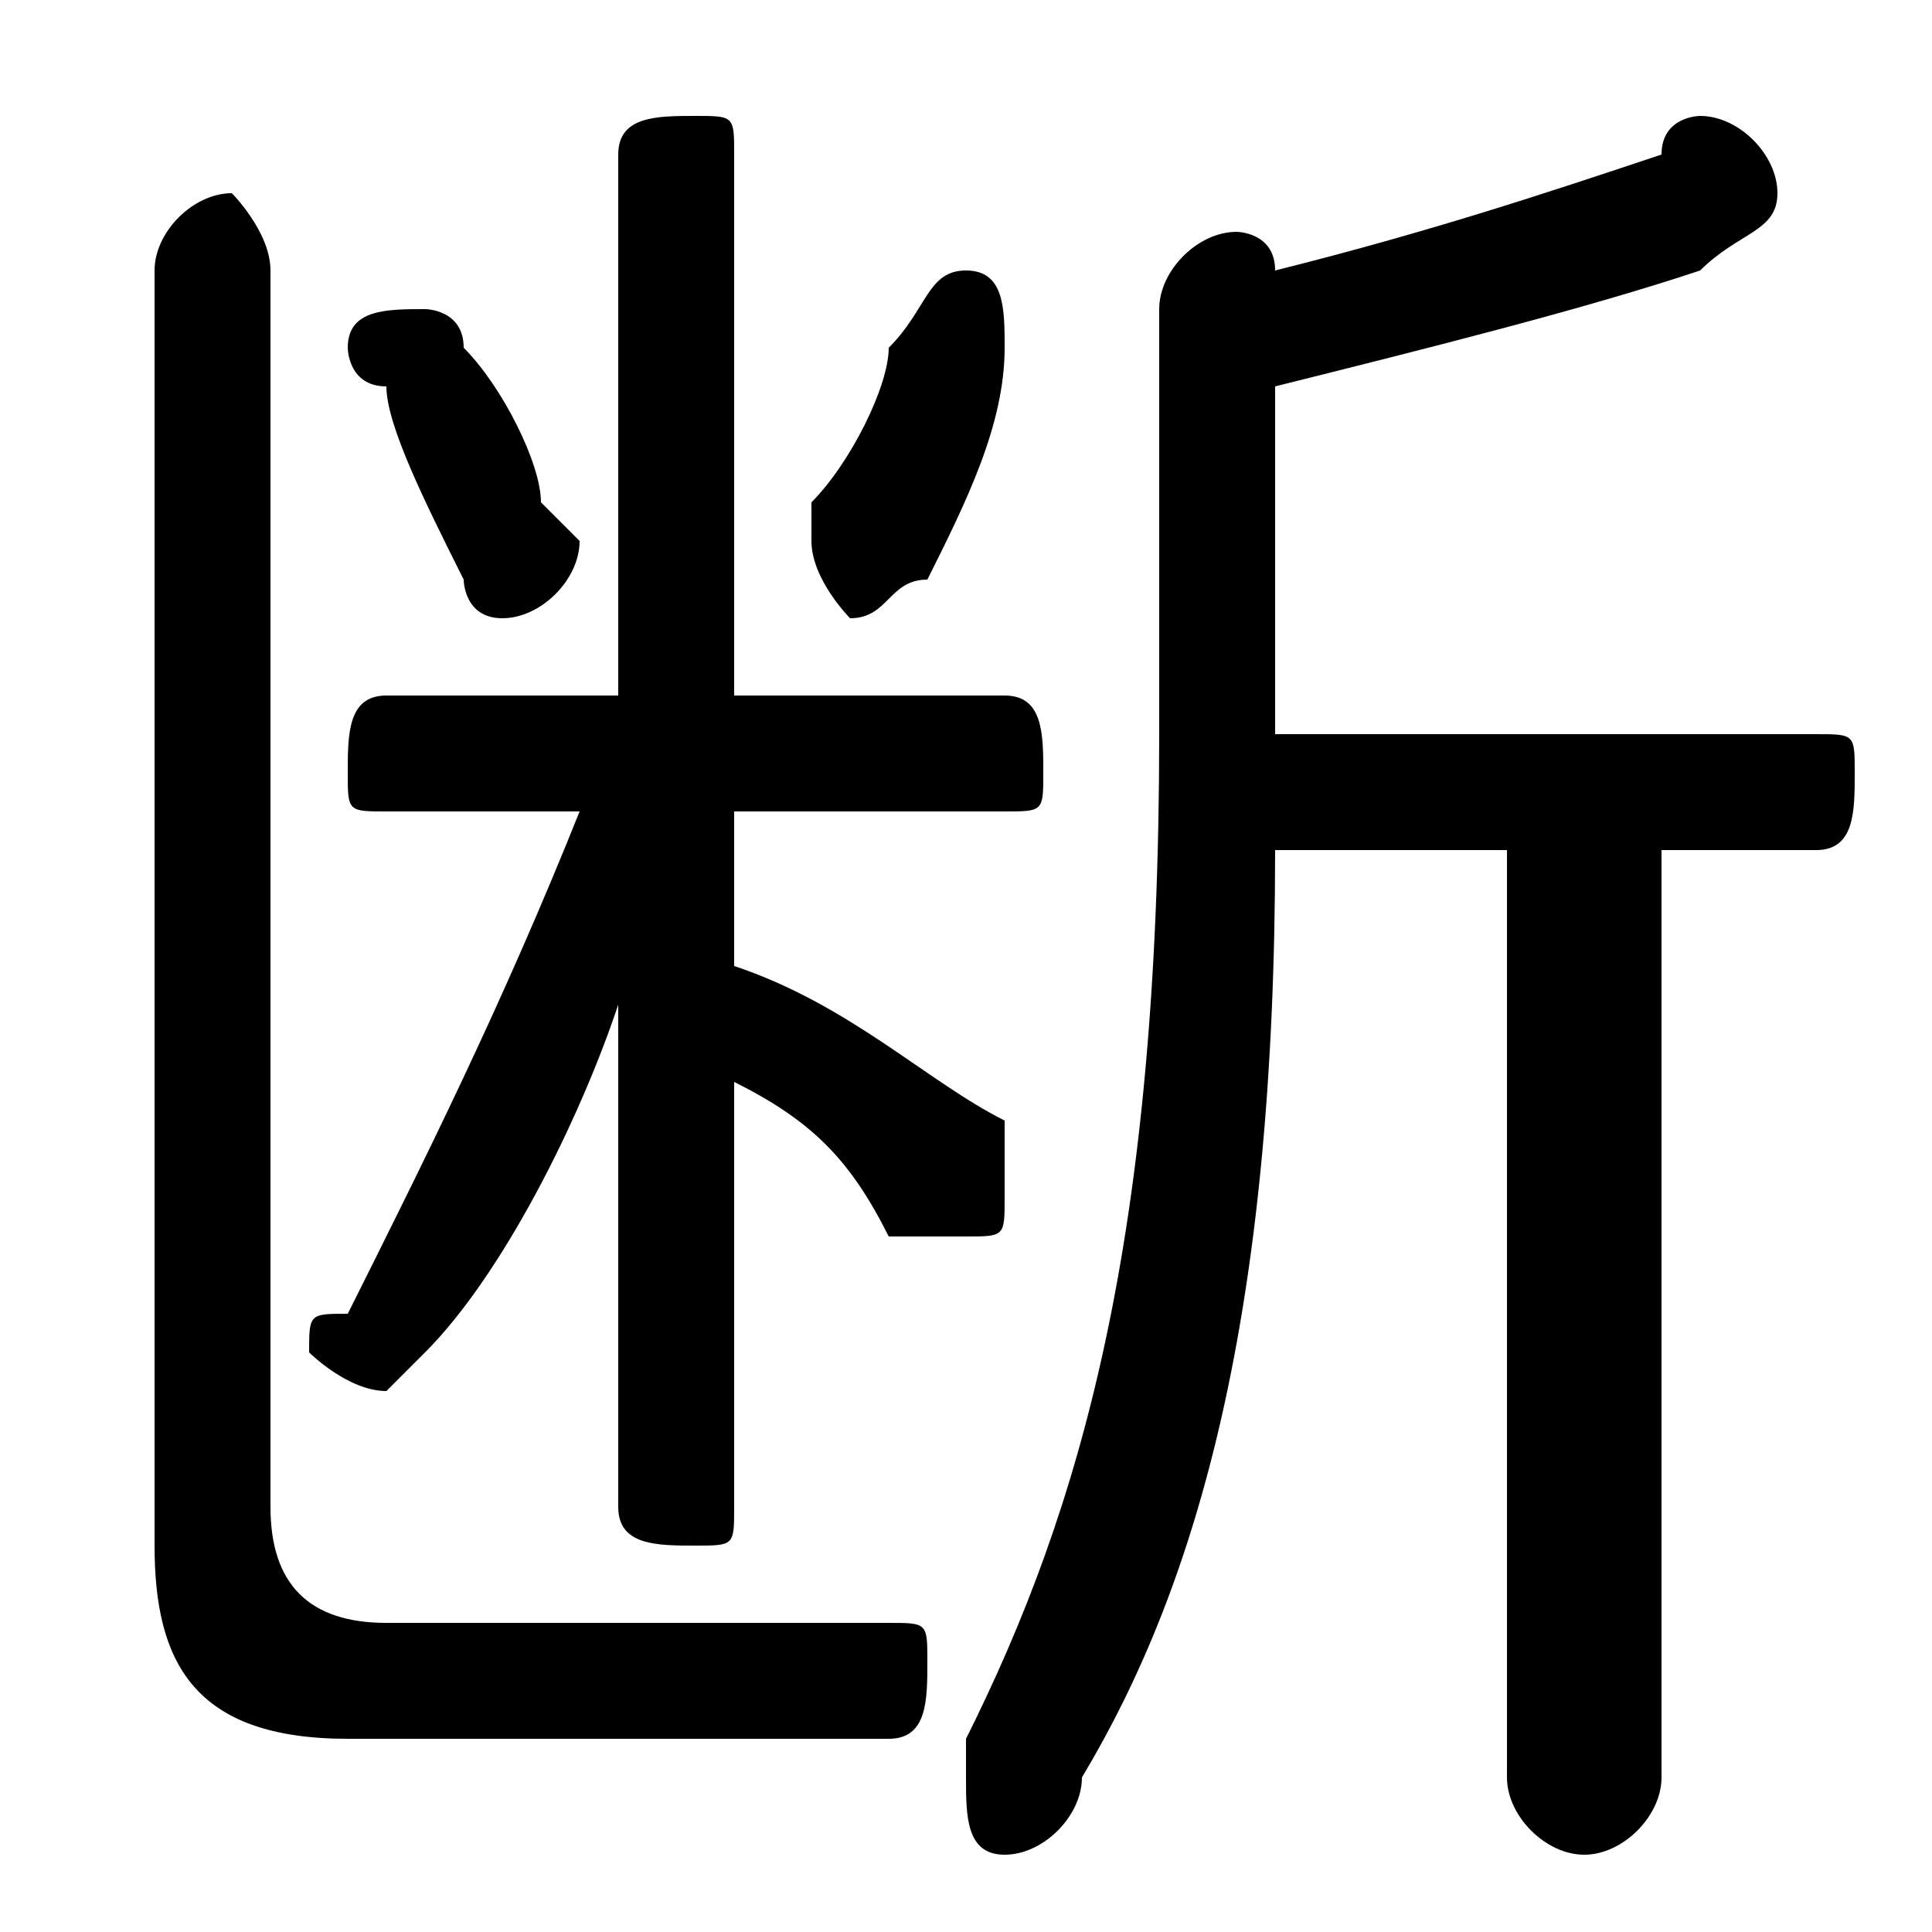 <svg xmlns="http://www.w3.org/2000/svg" viewBox="0 -44.0 50.0 50.0">
    <rect x="0" y="-44.0" width="50.0" height="50.0" fill="#808080" stroke="none"/>
    <g transform="scale(1, -1)">
        <!-- ボディの枠 -->
        <rect x="0" y="-6.0" width="50.0" height="50.0"
            stroke="white" fill="white"/>
        <!-- グリフ座標系の原点 -->
        <circle cx="0" cy="0" r="5" fill="white"/>
        <!-- グリフのアウトライン -->
        <g style="fill:black;stroke:#000000;stroke-width:0;stroke-linecap:round;stroke-linejoin:round;">
        <path d="M 33.0 25.0 L 33.0 34.0 C 37.0 35.0 41.0 36.0 44.0 37.0 C 45.0 38.0 46.0 38.0 46.0 39.0 C 46.0 40.0 45.0 41.0 44.0 41.0 C 44.0 41.0 43.0 41.0 43.0 40.0 C 40.0 39.0 37.0 38.0 33.0 37.0 C 33.0 38.0 32.0 38.0 32.0 38.0 C 31.0 38.0 30.0 37.0 30.0 36.0 L 30.0 25.0 C 30.0 12.0 28.0 5.0 25.0 -1.0 C 25.0 -1.0 25.0 -2.0 25.0 -2.0 C 25.0 -3.0 25.0 -4.0 26.0 -4.0 C 27.0 -4.0 28.0 -3.0 28.0 -2.0 C 31.0 3.0 33.0 10.0 33.0 22.0 L 39.0 22.0 L 39.0 -2.0 C 39.0 -3.0 40.0 -4.0 41.0 -4.0 C 42.0 -4.0 43.0 -3.0 43.0 -2.0 L 43.0 22.0 L 47.0 22.0 C 48.0 22.0 48.0 23.0 48.0 24.0 C 48.0 25.0 48.0 25.0 47.0 25.0 Z M 15.0 23.0 C 13.0 18.0 11.0 14.0 9.0 10.0 C 8.0 10.0 8.0 10.0 8.0 9.0 C 8.0 9.0 9.0 8.0 10.0 8.0 C 10.0 8.0 10.0 8.0 11.0 9.0 C 13.0 11.0 15.0 15.0 16.0 18.0 L 16.0 11.0 L 16.0 5.0 C 16.0 4.0 17.0 4.0 18.0 4.0 C 19.0 4.0 19.0 4.0 19.0 5.0 L 19.0 16.0 C 21.0 15.0 22.0 14.0 23.0 12.0 C 24.0 12.0 24.0 12.0 25.0 12.0 C 26.0 12.0 26.0 12.0 26.0 13.0 C 26.0 14.0 26.0 14.0 26.0 15.0 C 24.0 16.0 22.0 18.0 19.0 19.0 L 19.0 23.0 L 26.0 23.0 C 27.0 23.0 27.0 23.0 27.0 24.0 C 27.0 25.0 27.0 26.0 26.0 26.0 L 19.0 26.0 L 19.0 40.0 C 19.0 41.0 19.0 41.0 18.0 41.0 C 17.0 41.0 16.0 41.0 16.0 40.0 L 16.0 26.0 L 10.0 26.0 C 9.0 26.0 9.0 25.0 9.0 24.0 C 9.0 23.0 9.0 23.0 10.0 23.0 Z M 4.0 4.0 C 4.0 1.0 5.0 -1.0 9.0 -1.0 L 23.0 -1.0 C 24.0 -1.0 24.0 0.0 24.0 1.0 C 24.0 2.0 24.0 2.0 23.0 2.0 L 10.0 2.0 C 8.0 2.0 7.0 3.0 7.0 5.0 L 7.0 37.0 C 7.0 38.0 6.0 39.0 6.0 39.0 C 5.0 39.0 4.0 38.0 4.0 37.0 Z M 23.0 35.0 C 23.0 34.0 22.0 32.0 21.0 31.0 C 21.0 30.0 21.0 30.0 21.0 30.0 C 21.0 29.0 22.0 28.0 22.0 28.0 C 23.0 28.0 23.0 29.0 24.0 29.0 C 25.0 31.0 26.0 33.0 26.0 35.0 C 26.0 35.0 26.0 35.0 26.0 35.0 C 26.0 36.0 26.0 37.0 25.0 37.0 C 24.0 37.0 24.0 36.0 23.0 35.0 Z M 12.0 35.0 C 12.0 36.0 11.0 36.0 11.0 36.0 C 10.0 36.0 9.0 36.0 9.0 35.0 C 9.0 35.0 9.0 34.0 10.0 34.0 C 10.0 33.0 11.0 31.0 12.0 29.0 C 12.0 29.0 12.0 28.0 13.0 28.0 C 14.0 28.0 15.0 29.0 15.0 30.0 C 15.0 30.0 15.0 30.0 14.0 31.0 C 14.0 32.0 13.0 34.0 12.0 35.0 Z"/>
    </g>
    </g>
</svg>
